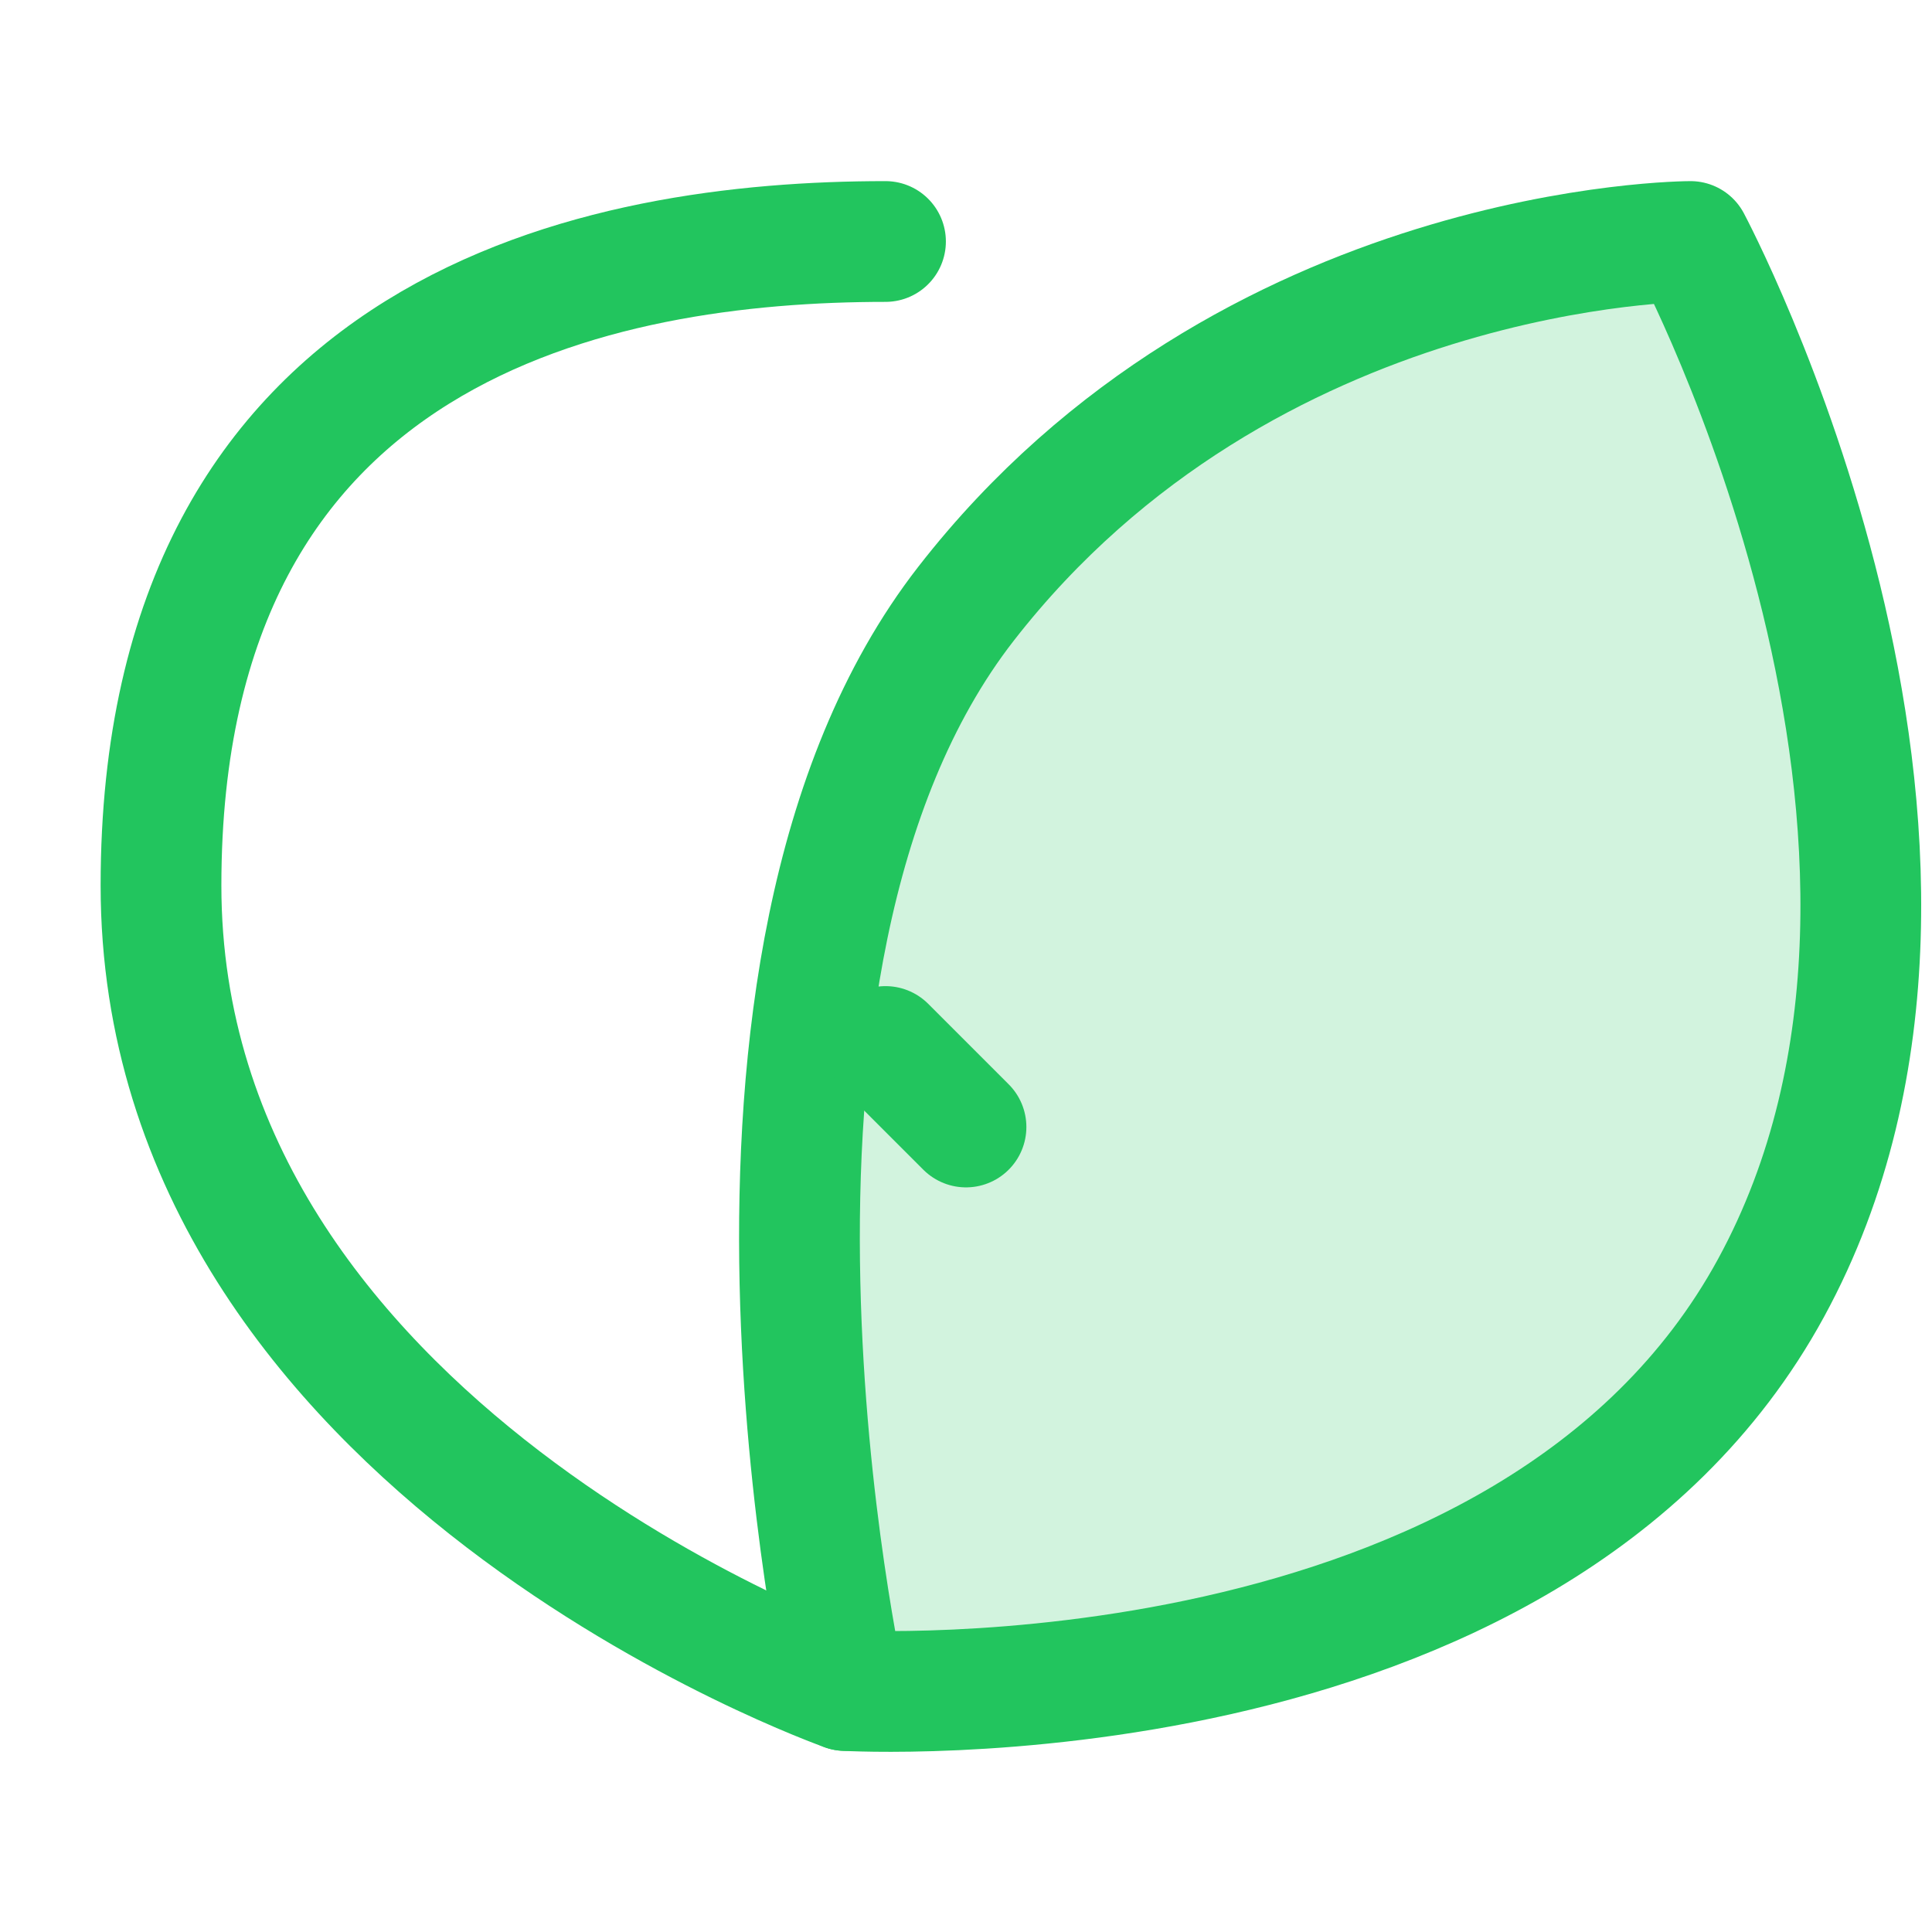 <svg width="24" height="24" viewBox="0 0 24 24" fill="none" xmlns="http://www.w3.org/2000/svg">
  <path d="M21 3C21 3 15.5 3 12 7.5C8.5 12 10.5 21 10.5 21C10.5 21 19 21.5 22 16C25 10.5 21 3 21 3Z" fill="#22c55e" fill-opacity="0.2" stroke="#22c55e" stroke-width="1.5" stroke-linecap="round" stroke-linejoin="round"/>
  <path d="M11 13C11.5 13.5 12 14 12 14" stroke="#22c55e" stroke-width="1.5" stroke-linecap="round" stroke-linejoin="round"/>
  <path d="M11 3C7.5 3 2 4 2 11C2 18 10.5 21 10.5 21" stroke="#22c55e" stroke-width="1.5" stroke-linecap="round" stroke-linejoin="round"/>
</svg>

